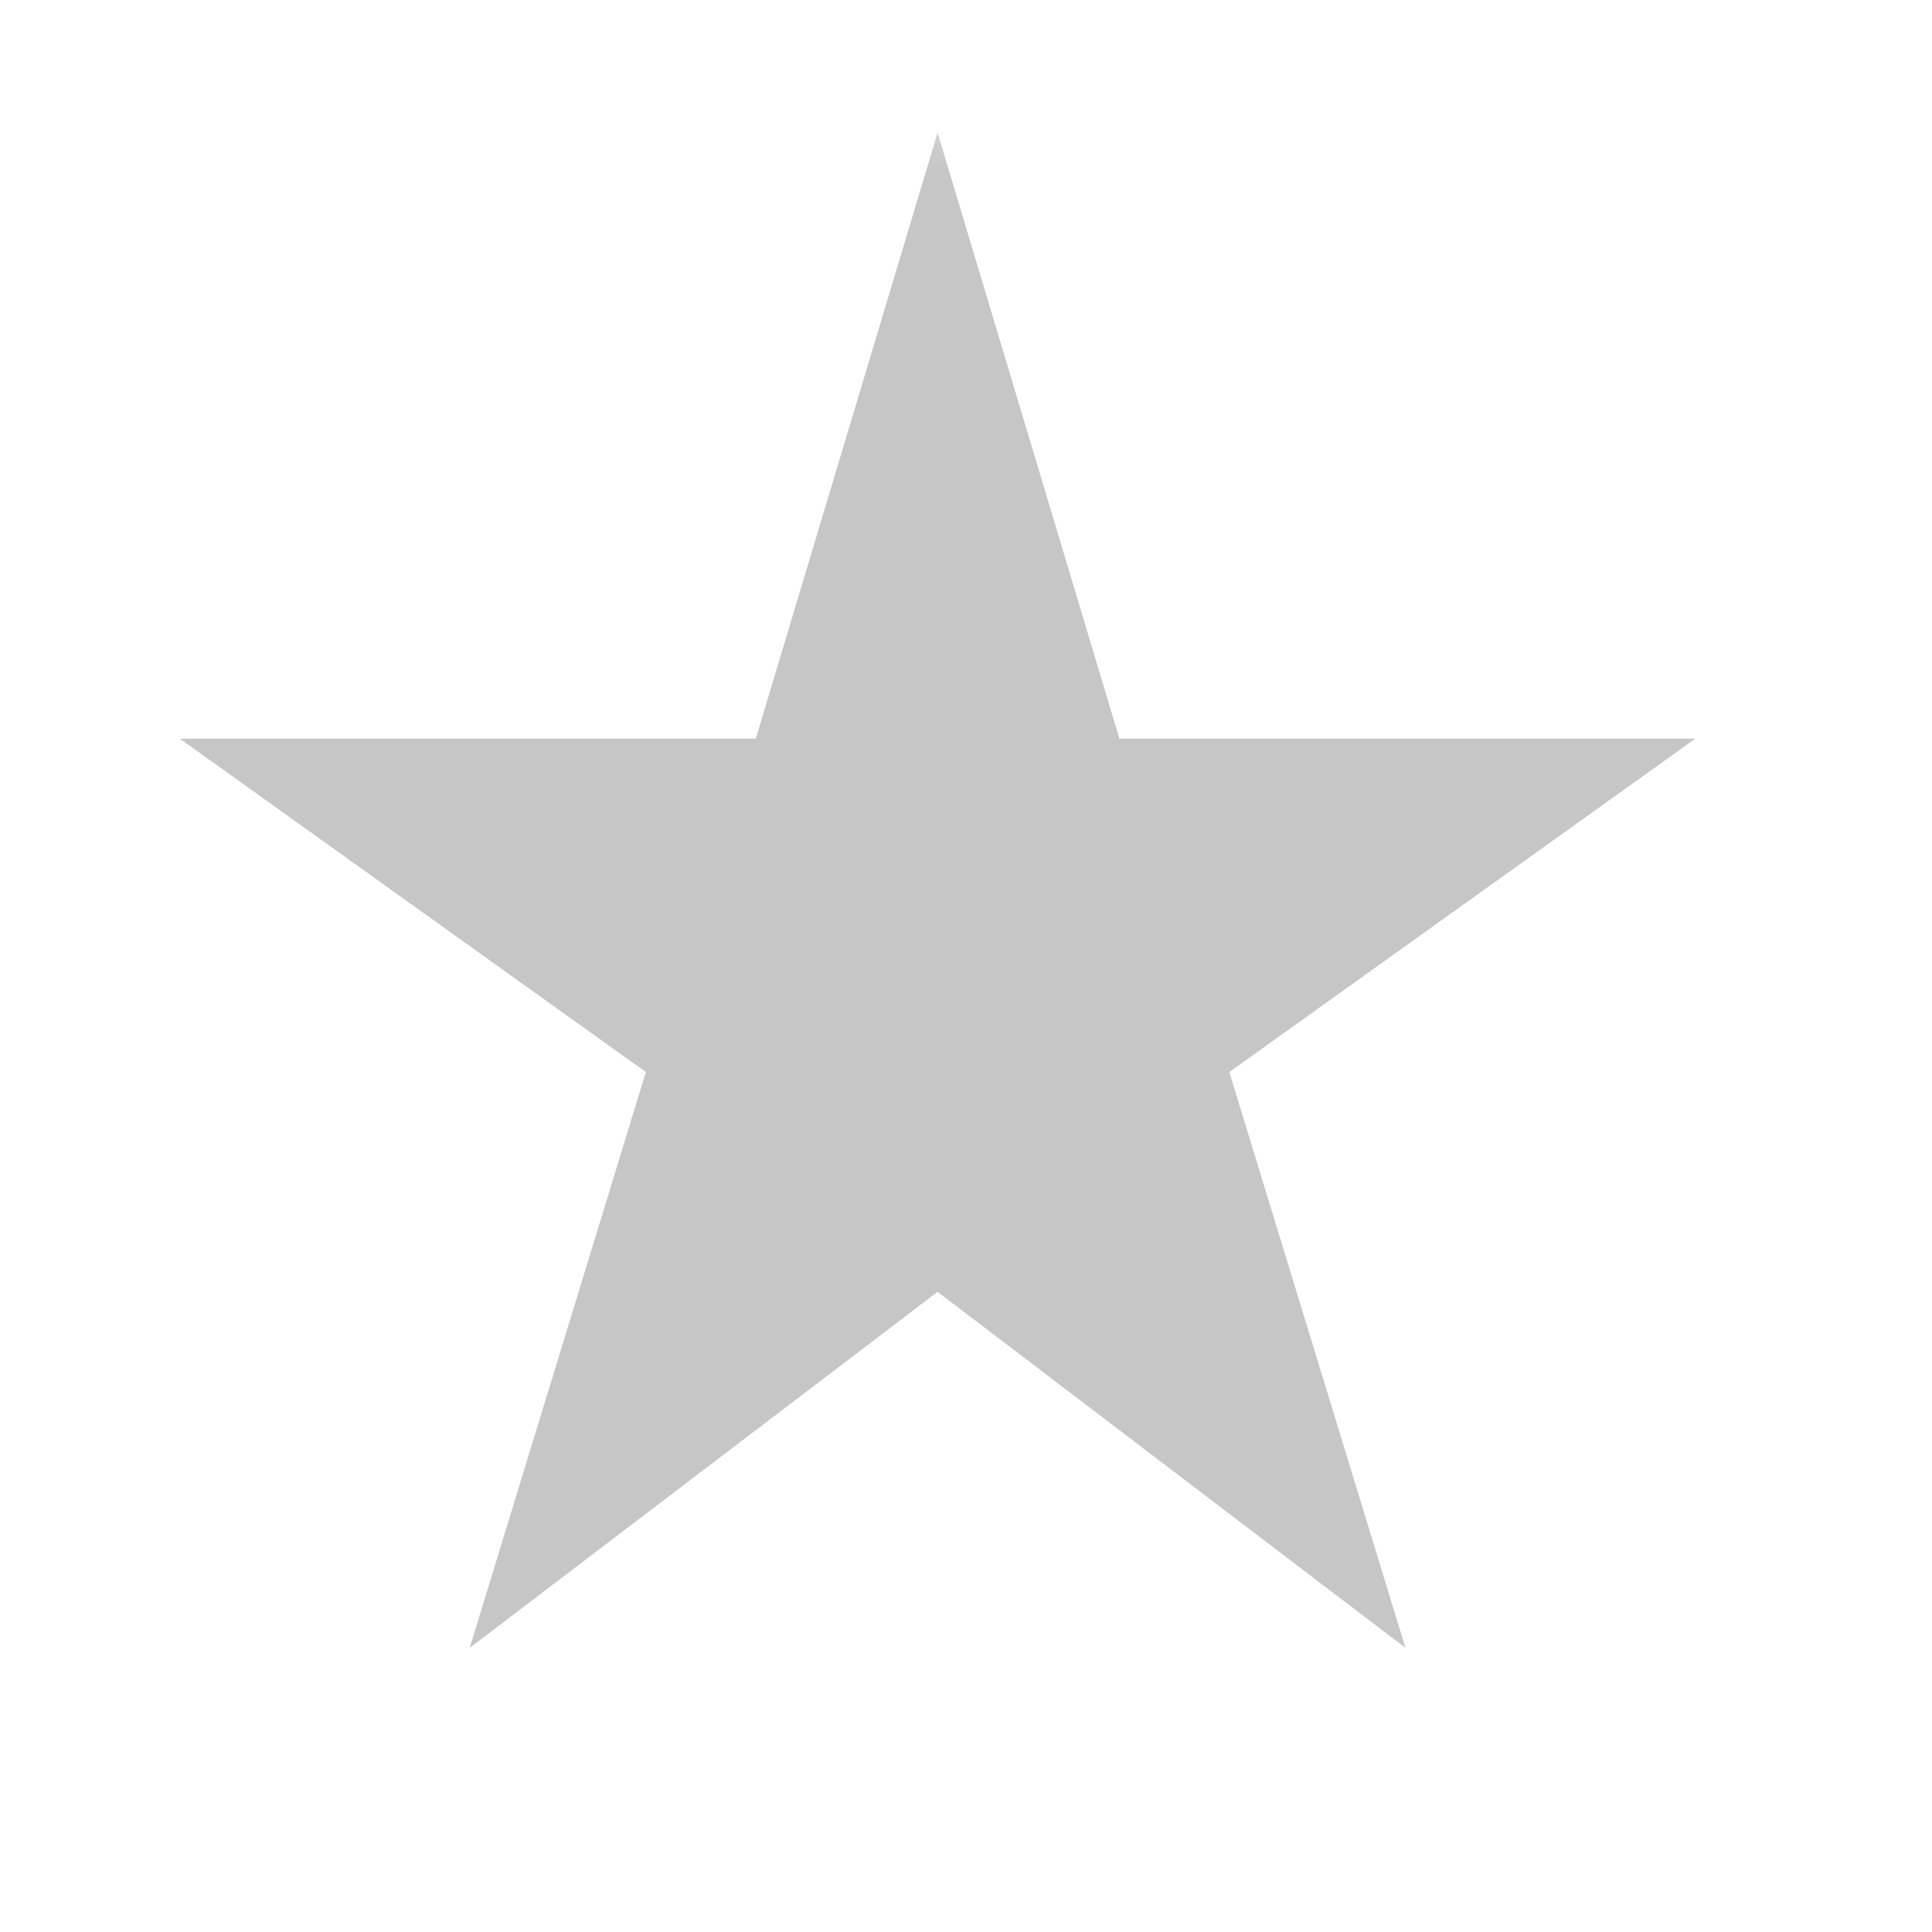 <svg width="17" height="17" viewBox="0 0 17 17" fill="none" xmlns="http://www.w3.org/2000/svg">
<mask id="mask0_654_459" style="mask-type:alpha" maskUnits="userSpaceOnUse" x="0" y="0" width="17" height="17">
<rect x="0.25" y="0.5" width="16" height="16" fill="#D9D9D9"/>
</mask>
<g mask="url(#mask0_654_459)">
<path d="M4.133 14.5L5.683 9.433L1.583 6.5H6.65L8.25 1.167L9.85 6.5H14.917L10.817 9.433L12.367 14.5L8.25 11.367L4.133 14.5Z" fill="#C6C6C6"/>
</g>
</svg>
